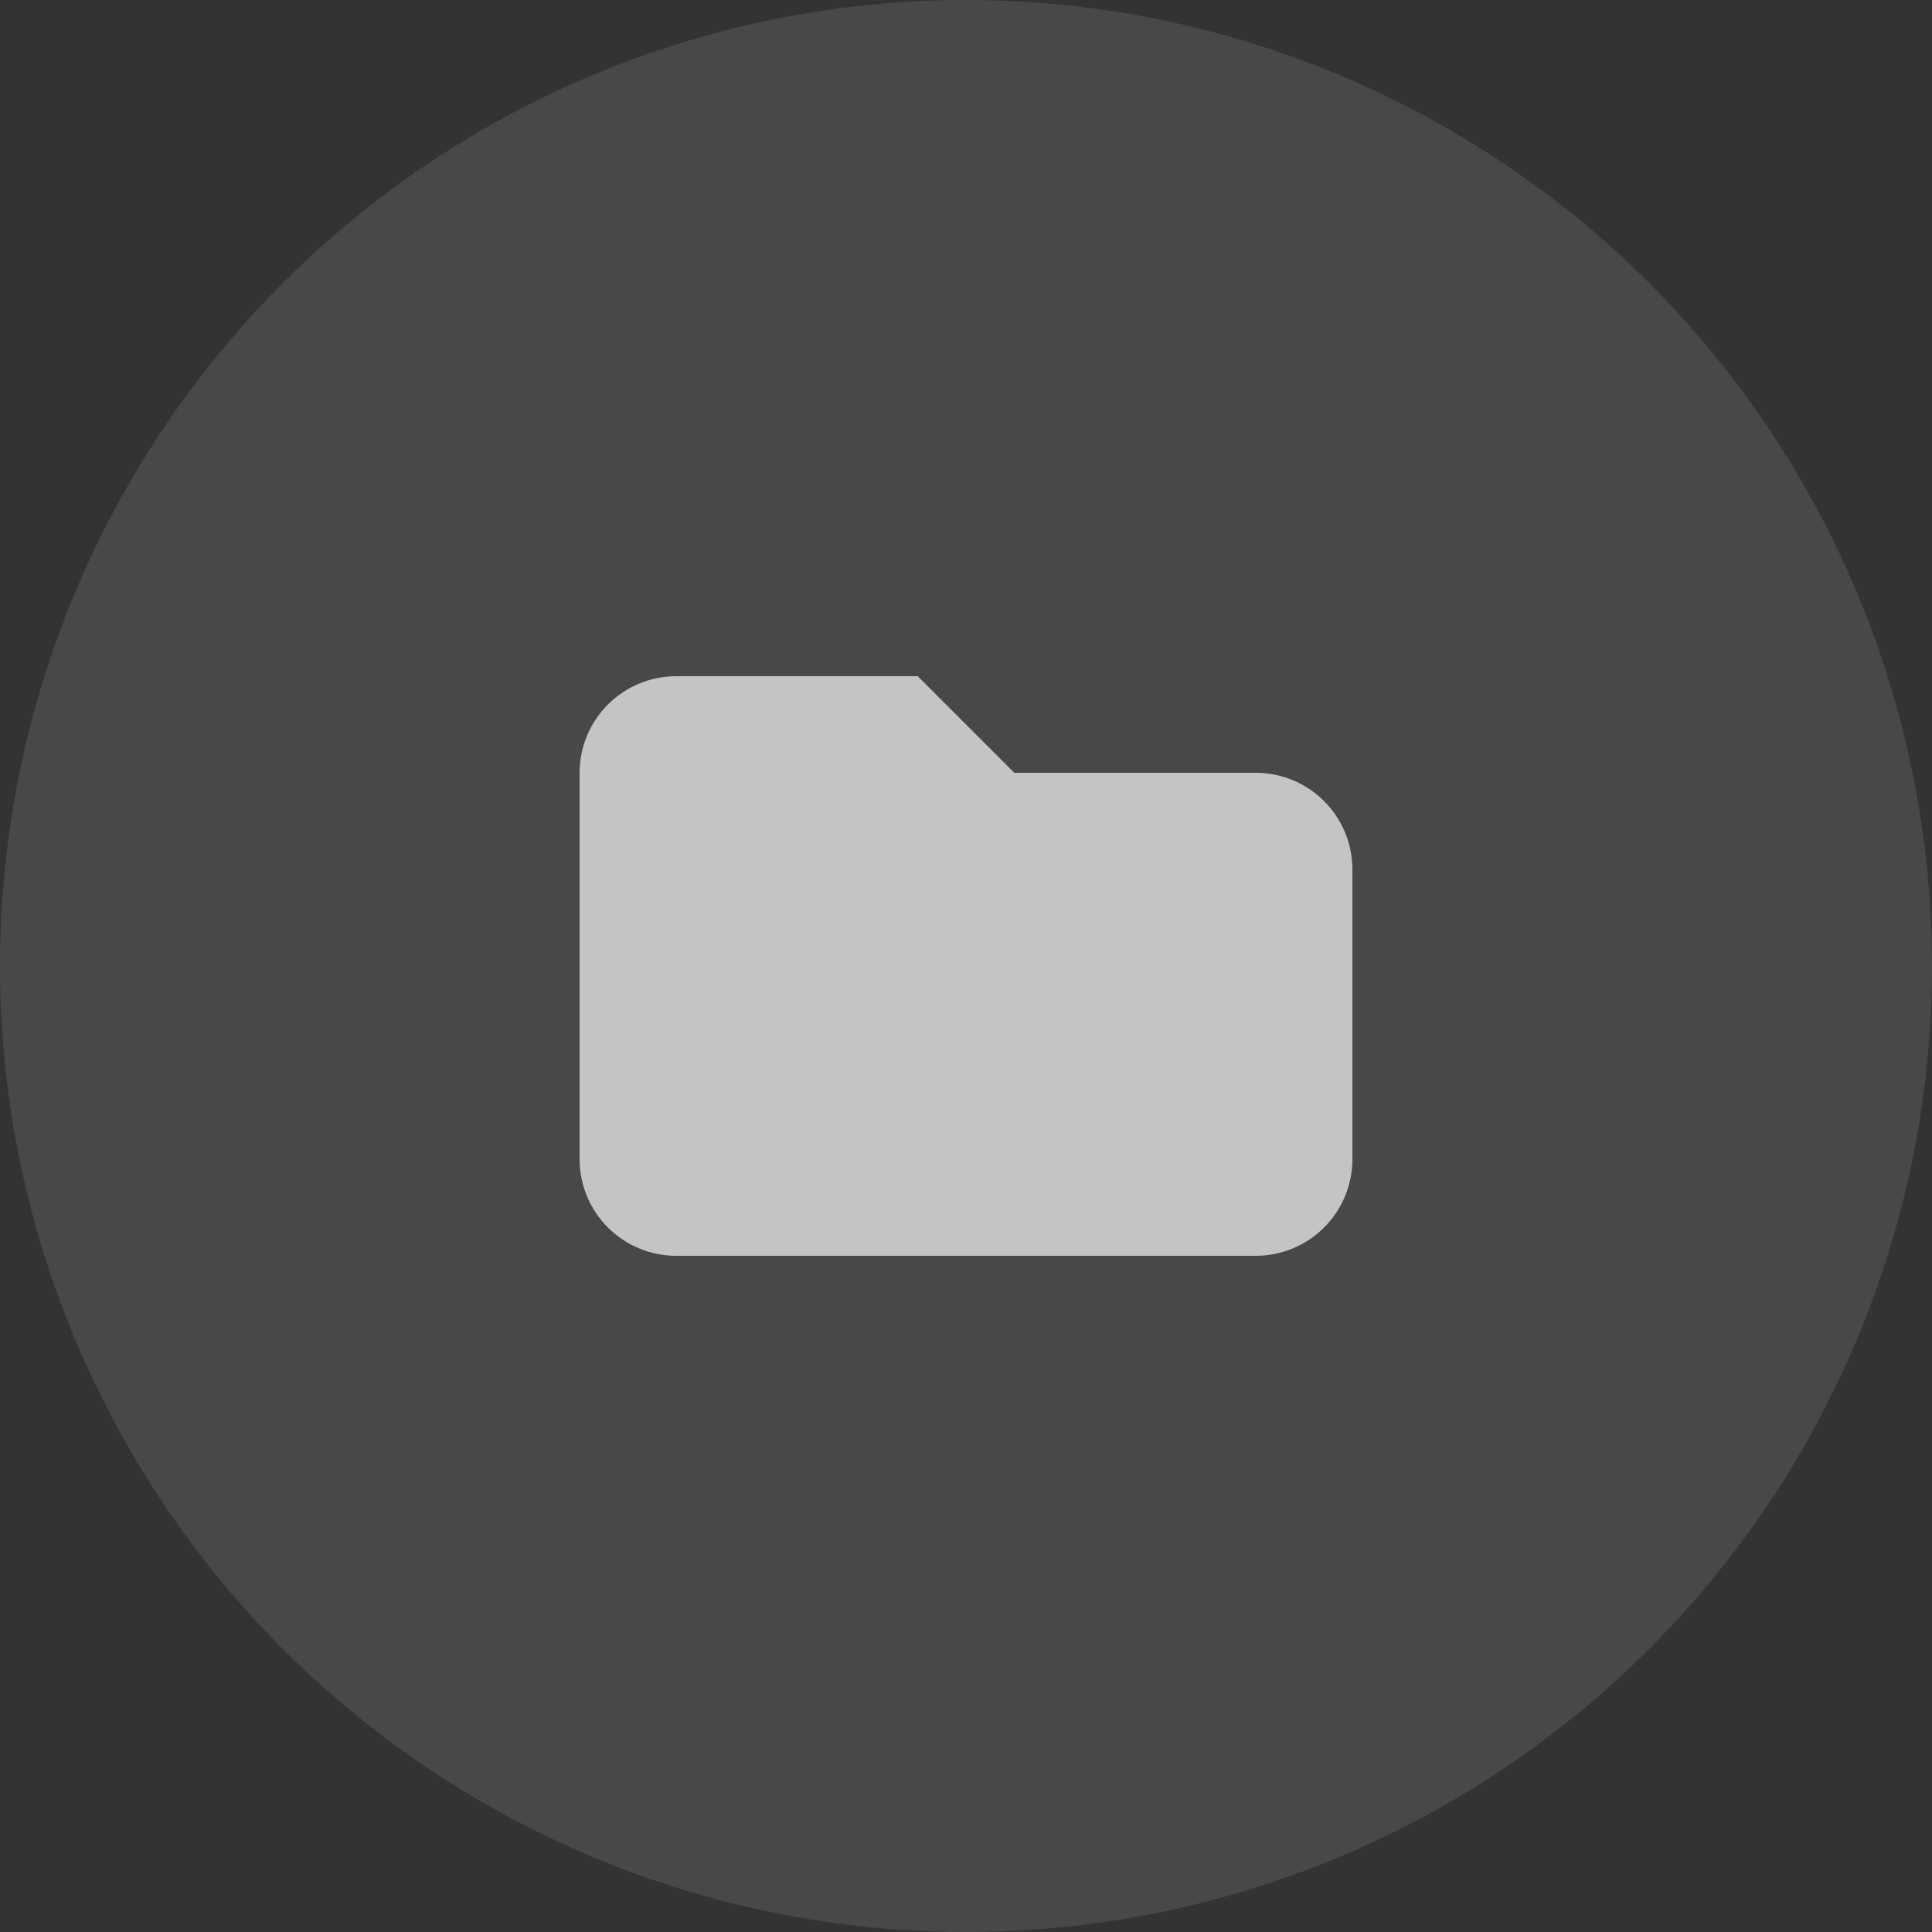 <svg width="40" height="40" viewBox="0 0 40 40" fill="none" xmlns="http://www.w3.org/2000/svg">
<rect x="0" y="0" width="40" height="40" fill="#333333" stroke="none"/>
<circle opacity="0.15" cx="20" cy="20" r="20" fill="#C4C4C4"/>
<g opacity="0.7">
<path d="M12 16C12 15.47 12.211 14.961 12.586 14.586C12.961 14.211 13.47 14 14 14H19L21 16H26C26.53 16 27.039 16.211 27.414 16.586C27.789 16.961 28 17.47 28 18V24C28 24.53 27.789 25.039 27.414 25.414C27.039 25.789 26.53 26 26 26H14C13.47 26 12.961 25.789 12.586 25.414C12.211 25.039 12 24.53 12 24V16Z" fill="#FAFAFA"/>
</g>
</svg>
